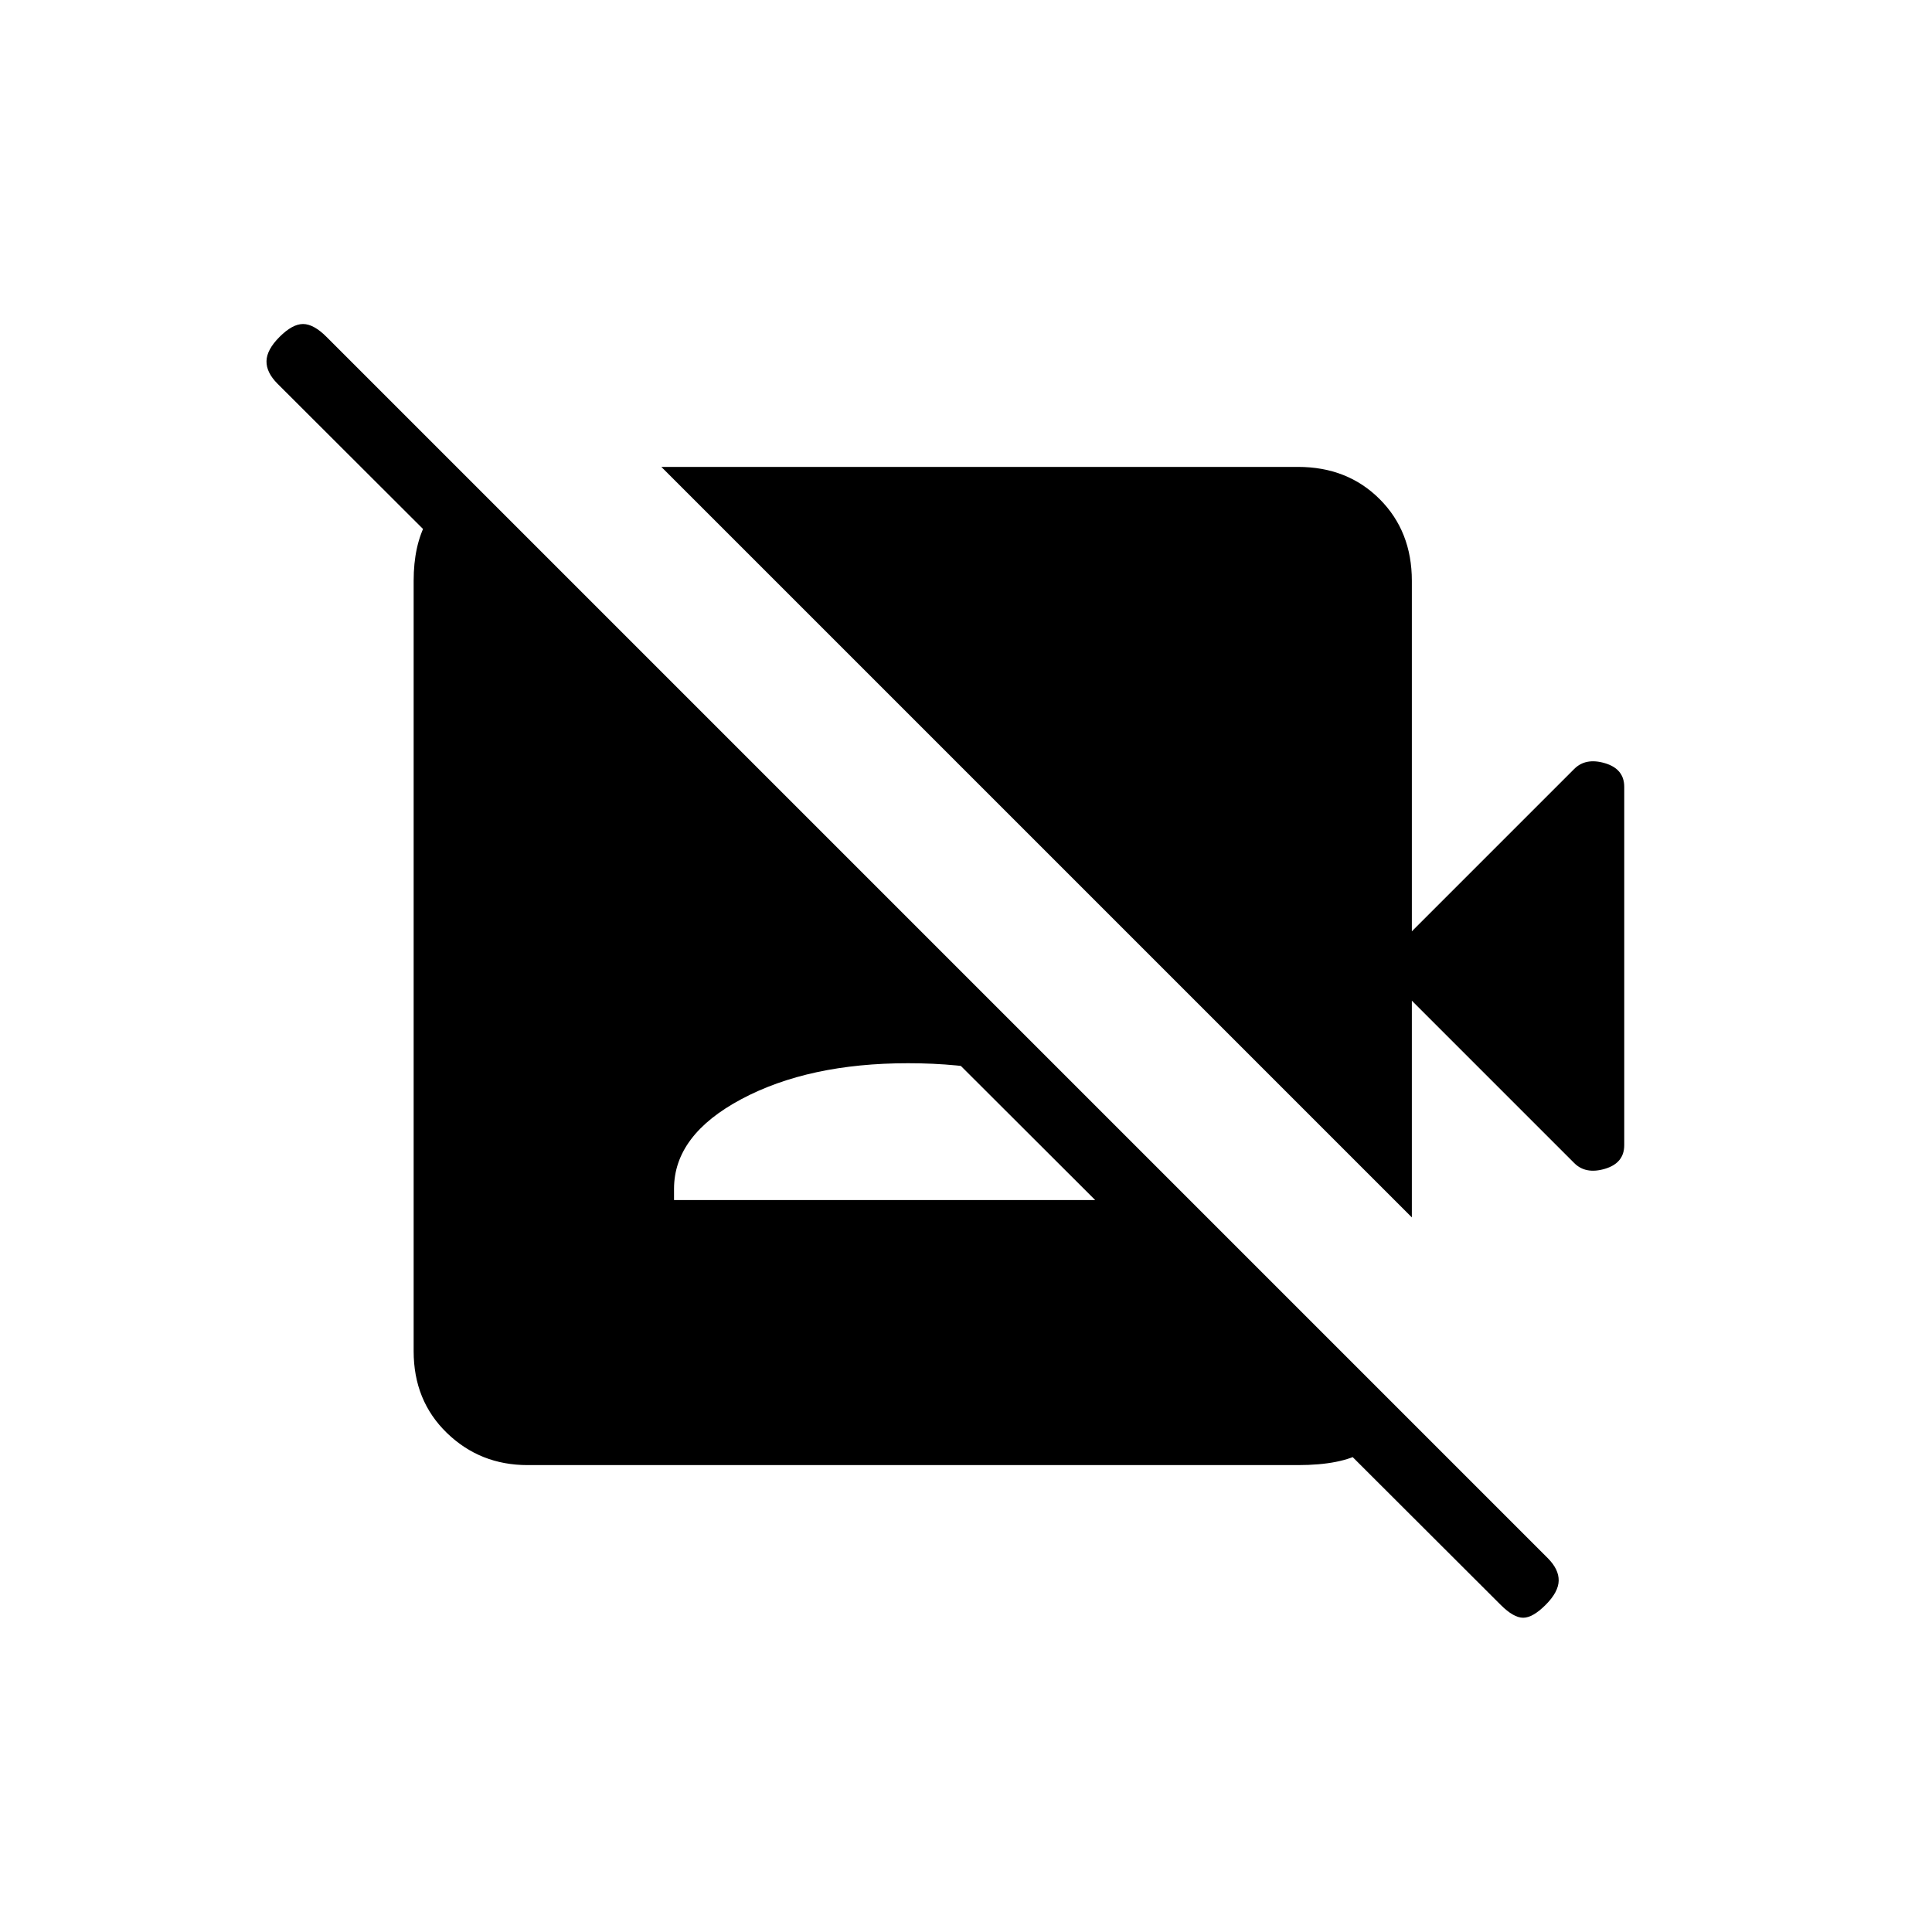 <svg xmlns="http://www.w3.org/2000/svg" height="20" viewBox="0 -960 960 960" width="20"><path d="m782.231-382.077-80.692-80.692v107.692L328.615-728h316.308q24.616 0 40.616 16t16 40.615v174.154l80.692-80.692q5.692-5.693 15.269-2.847 9.577 2.847 9.577 11.77v178q0 8.923-9.577 11.77-9.577 2.846-15.269-2.847Zm-36.538 219.539-607.77-606.77q-5.616-5.615-5.5-11.269.115-5.654 6.5-12.039Q145.307-799 150.577-799q5.269 0 11.654 6.384L769-185.846q5.616 5.616 5.5 11.269-.115 5.654-6.5 12.039-6.384 6.385-11.154 6.385-4.769 0-11.153-6.385ZM229.384-723.462 700-254.846q-11.846 10-22.692 16.423Q666.462-232 644.923-232H262.154q-23.616 0-40.116-16t-16.5-40.615v-382.77q0-17.538 6.423-29.384 6.423-11.847 17.423-22.693Zm105.539 359.77h232.616v-5.616q0-26.692-32.962-44.538-32.962-17.846-83.346-17.846-49.385 0-82.847 17.846-33.461 17.846-33.461 44.538v5.616Z"/></svg>